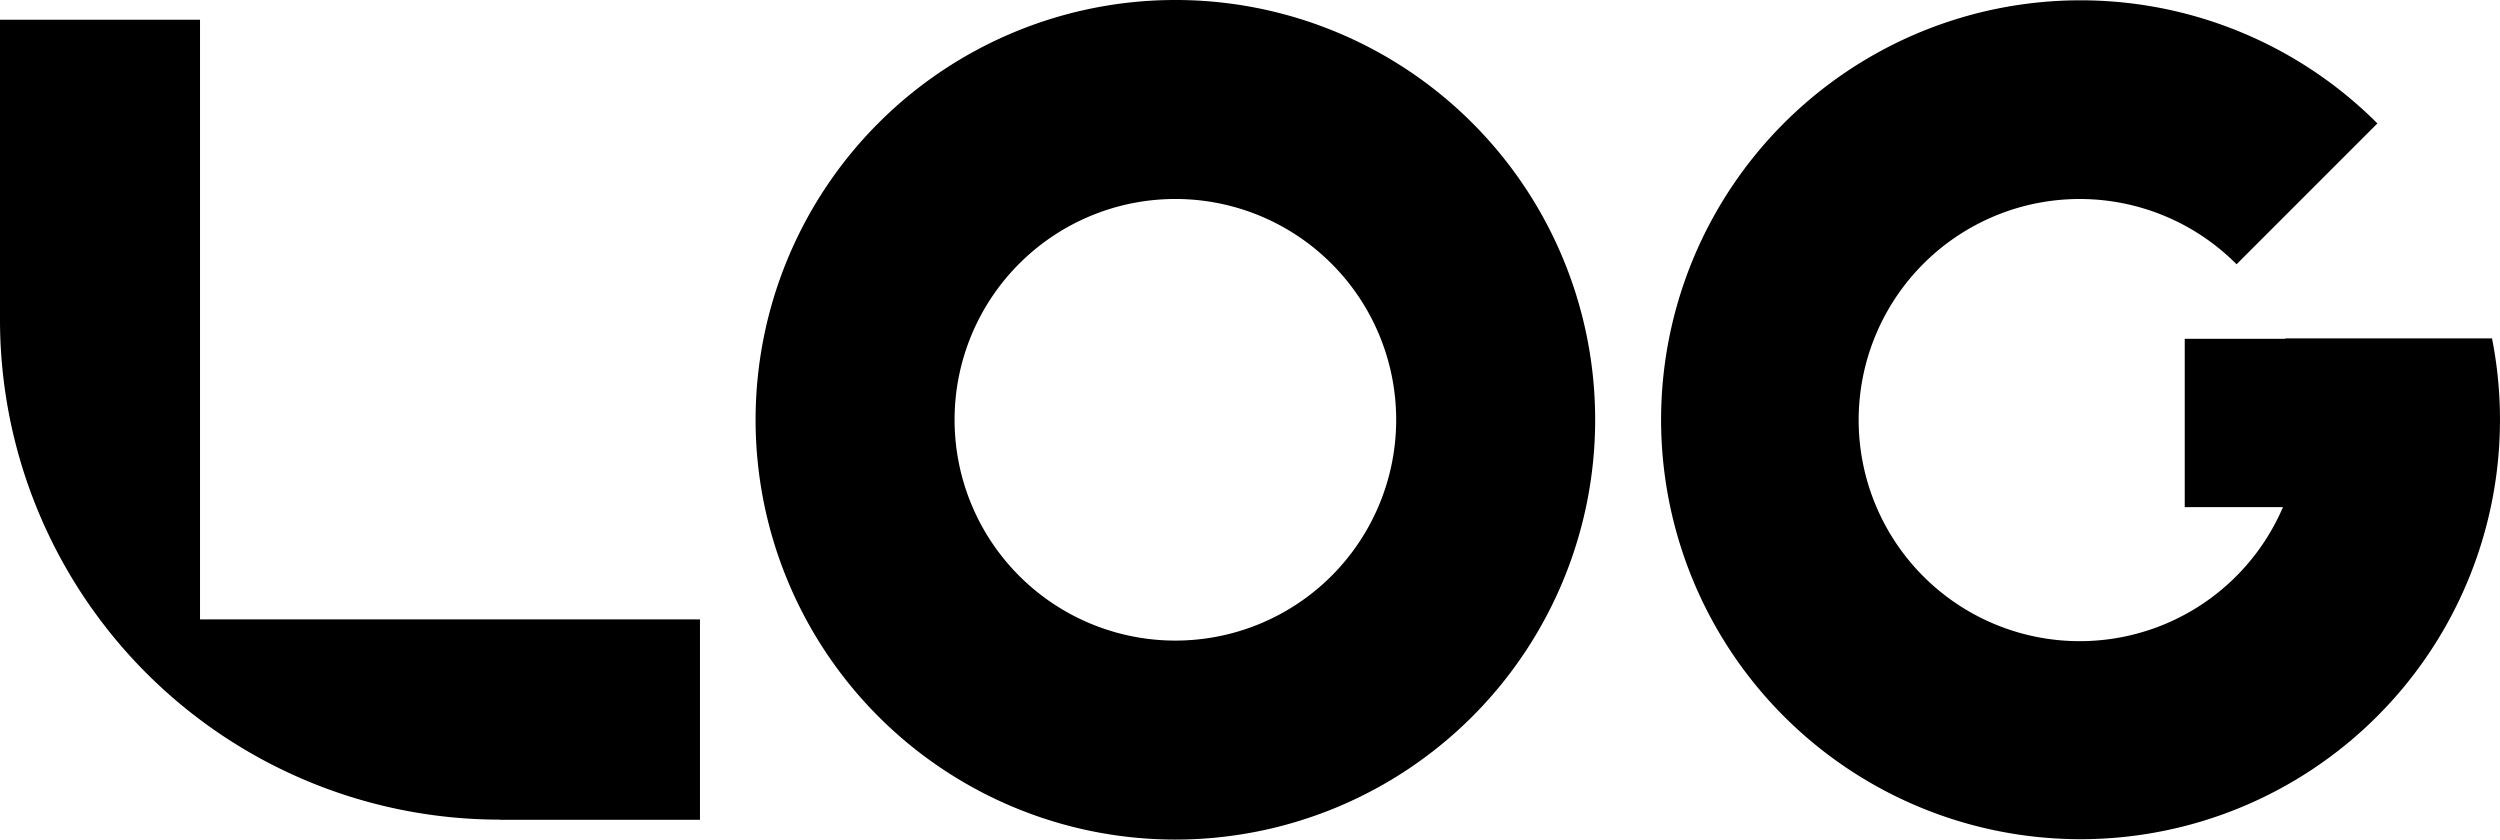 <svg xmlns="http://www.w3.org/2000/svg" width="118.013" height="39.641" viewBox="0 0 118.013 39.641">
  <g id="log_hotel_logo" transform="translate(-42.52 -374.463)">
    <g id="그룹_3" data-name="그룹 3" transform="translate(42.52 374.463)">
      <path id="패스_59" data-name="패스 59" d="M151.126,416.962a.049.049,0,0,0,.01.03H146.38v7.946h4.637a10.436,10.436,0,1,1-2.19-11.463l6.648-6.648a19.8,19.8,0,1,0,5.41,10.146h-9.759Z" transform="translate(-43.249 -401)"/>
      <path id="패스_60" data-name="패스 60" d="M66.1,439.709h9.462v-9.462h-23.6V401.94H42.52v14.139A23.6,23.6,0,0,0,66.1,439.7Z" transform="translate(-42.52 -401.009)"/>
      <path id="패스_61" data-name="패스 61" d="M98.336,401a19.816,19.816,0,1,0,19.816,19.816A19.81,19.81,0,0,0,98.336,401Zm0,30.239a10.423,10.423,0,1,1,10.423-10.423,10.423,10.423,0,0,1-10.423,10.423Z" transform="translate(-42.852 -401)"/>
    </g>
  </g>
</svg>
